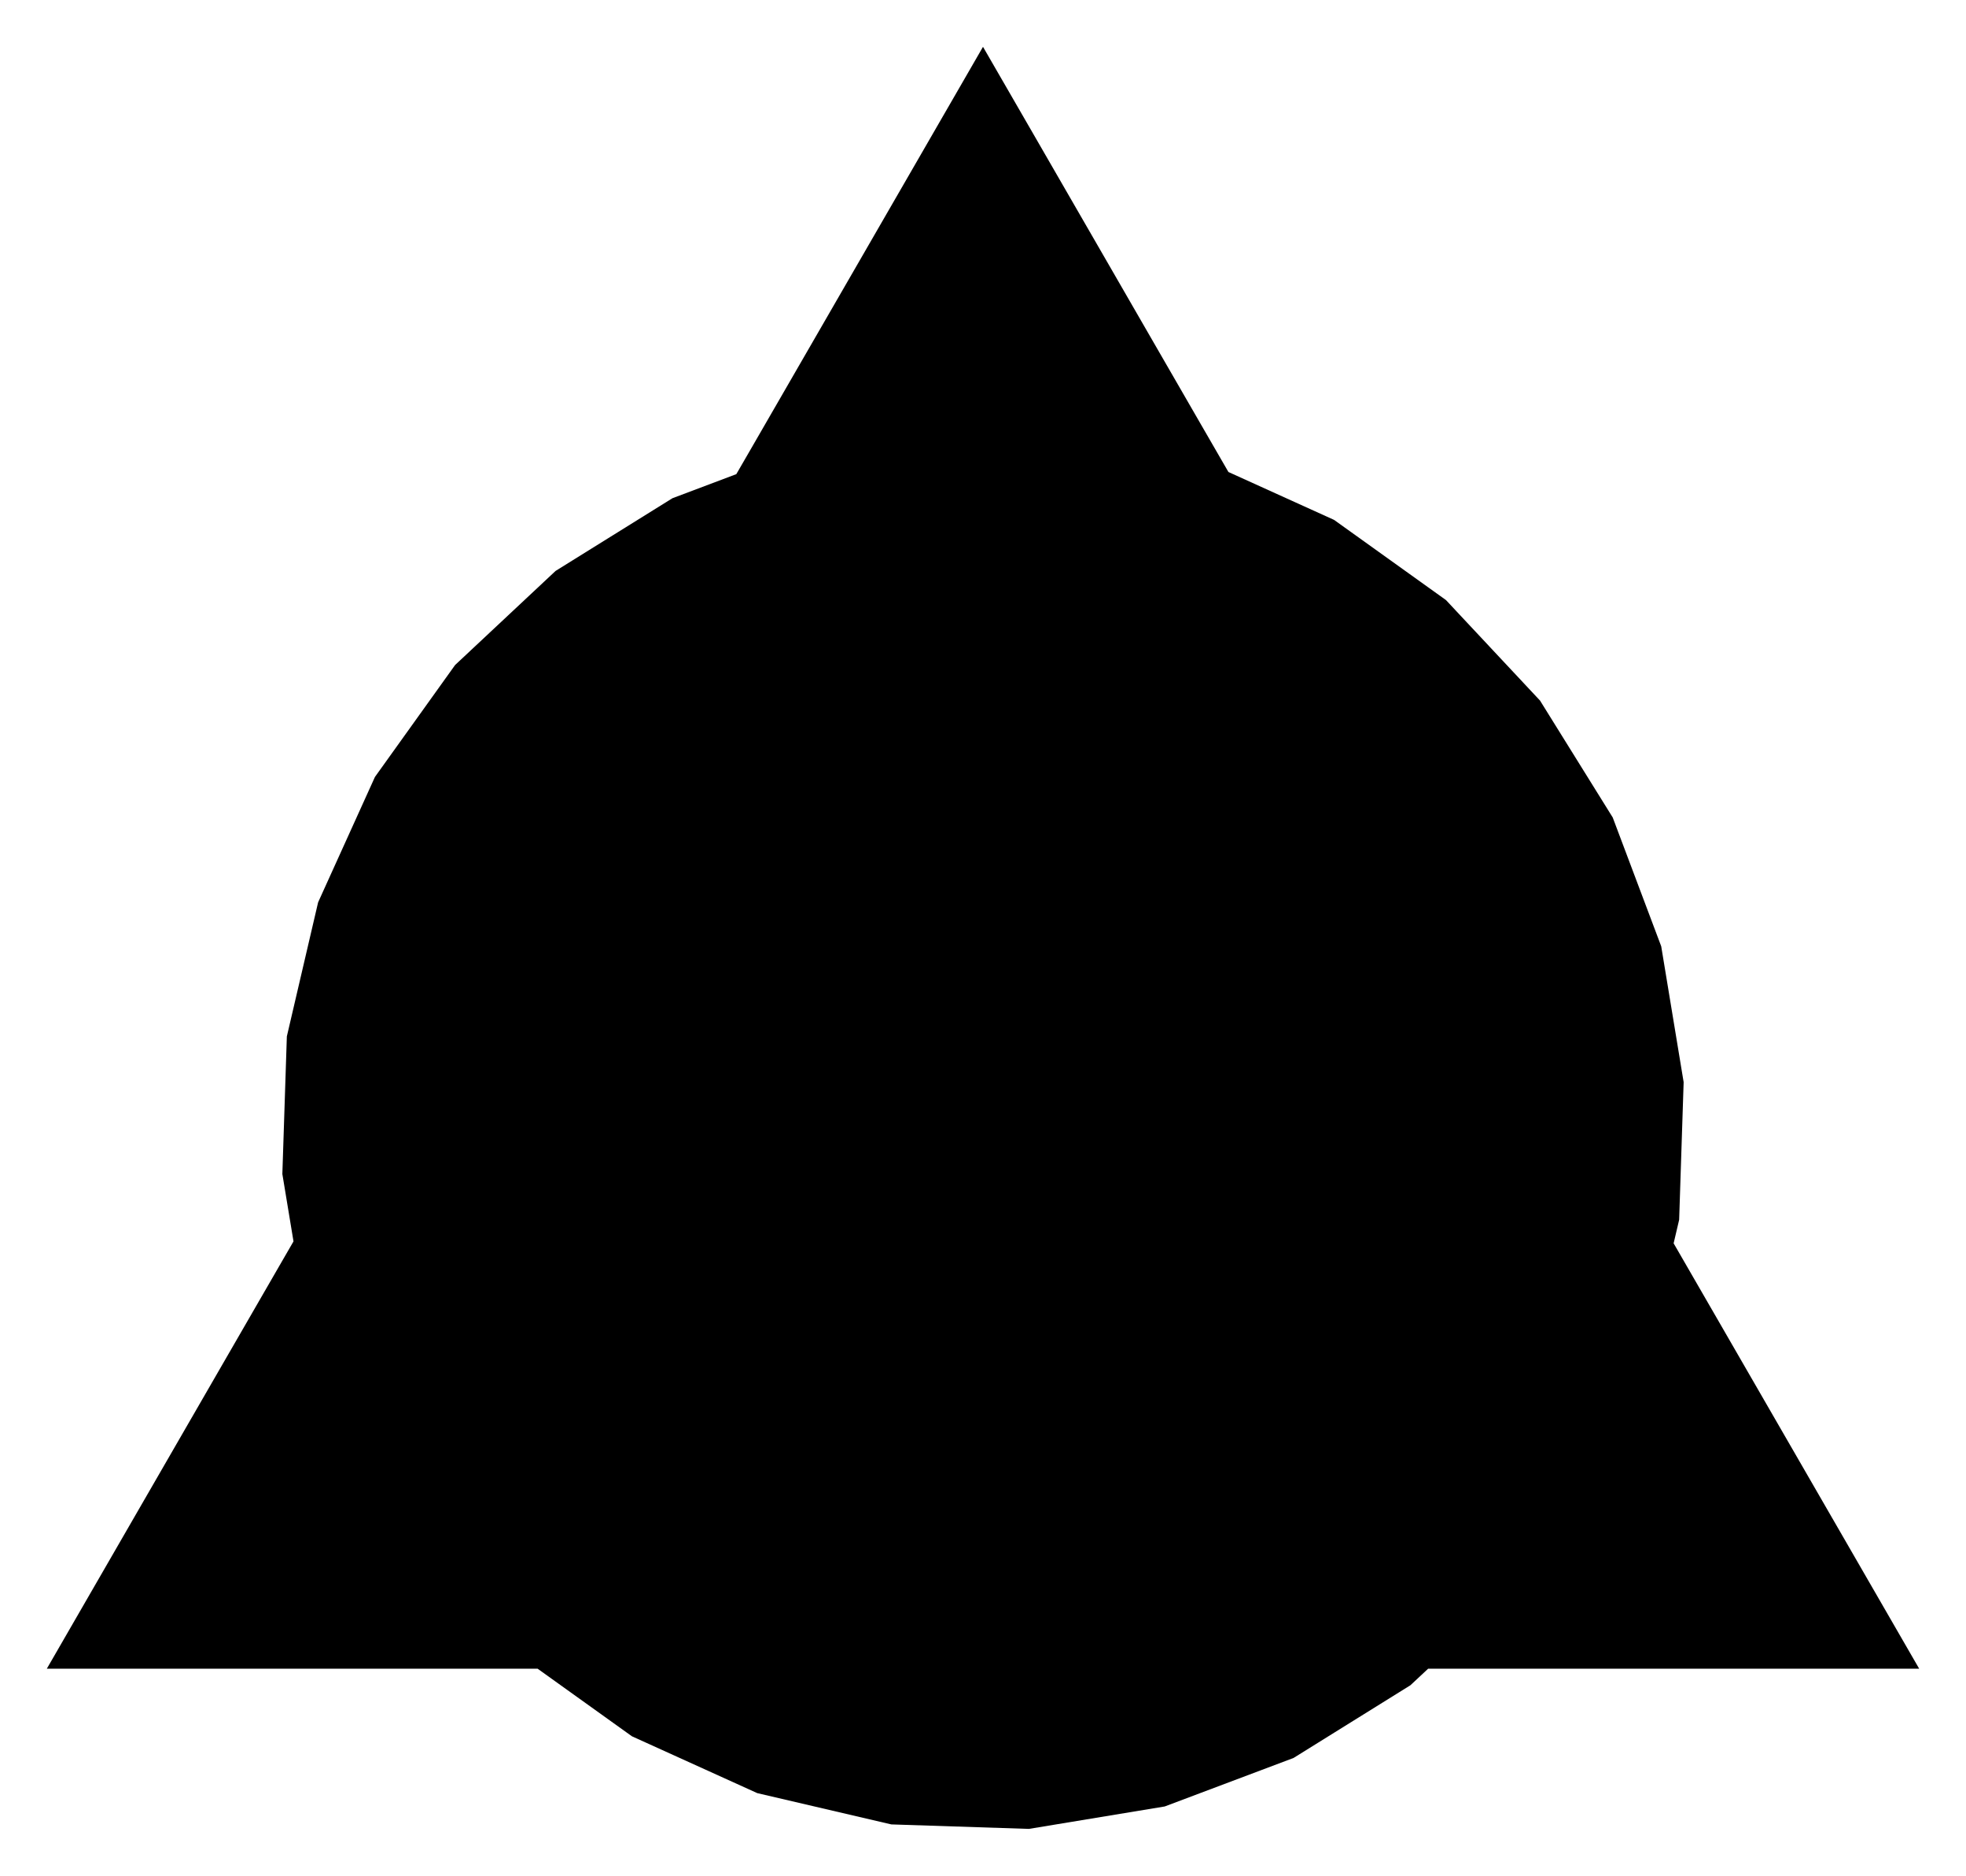 <?xml version="1.0" encoding="UTF-8"?>
<!-- Generated by jsxcad -->
<!DOCTYPE svg PUBLIC "-//W3C//DTD SVG 1.1 Tiny//EN" "http://www.w3.org/Graphics/SVG/1.1/DTD/svg11-tiny.dtd">
<svg baseProfile="tiny" height="40.062mm" width="42mm" viewBox="0 0 42 40.062" version="1.1" stroke="black" stroke-width=".1" fill="none" xmlns="http://www.w3.org/2000/svg">
<path fill="black" stroke="none" d="M24.388 6.869 L25.657 9.067 L26.243 10.081 L28.5 11.104 L30.89 12.816 L32.9 14.963 L34.453 17.46 L35.489 20.212 L35.968 23.113 L35.872 26.052 L35.754 26.555 L35.85 26.721 L41 35.641 L35.558 35.641 L33.636 35.641 L30.509 35.641 L30.131 35.994 L27.634 37.547 L24.882 38.583 L21.981 39.062 L19.042 38.966 L16.178 38.298 L13.5 37.084 L11.486 35.641 L7.777 35.641 L5.686 35.641 L2.979 35.641 L1 35.641 L4.32 29.89 L5.968 27.036 L6.27 26.514 L6.032 25.075 L6.128 22.136 L6.796 19.272 L8.01 16.594 L9.722 14.204 L11.869 12.194 L14.366 10.641 L15.73 10.127 L16.032 9.605 L17.68 6.751 L21 1 L21.99 2.714 L23.343 5.058 z"/>
</svg>